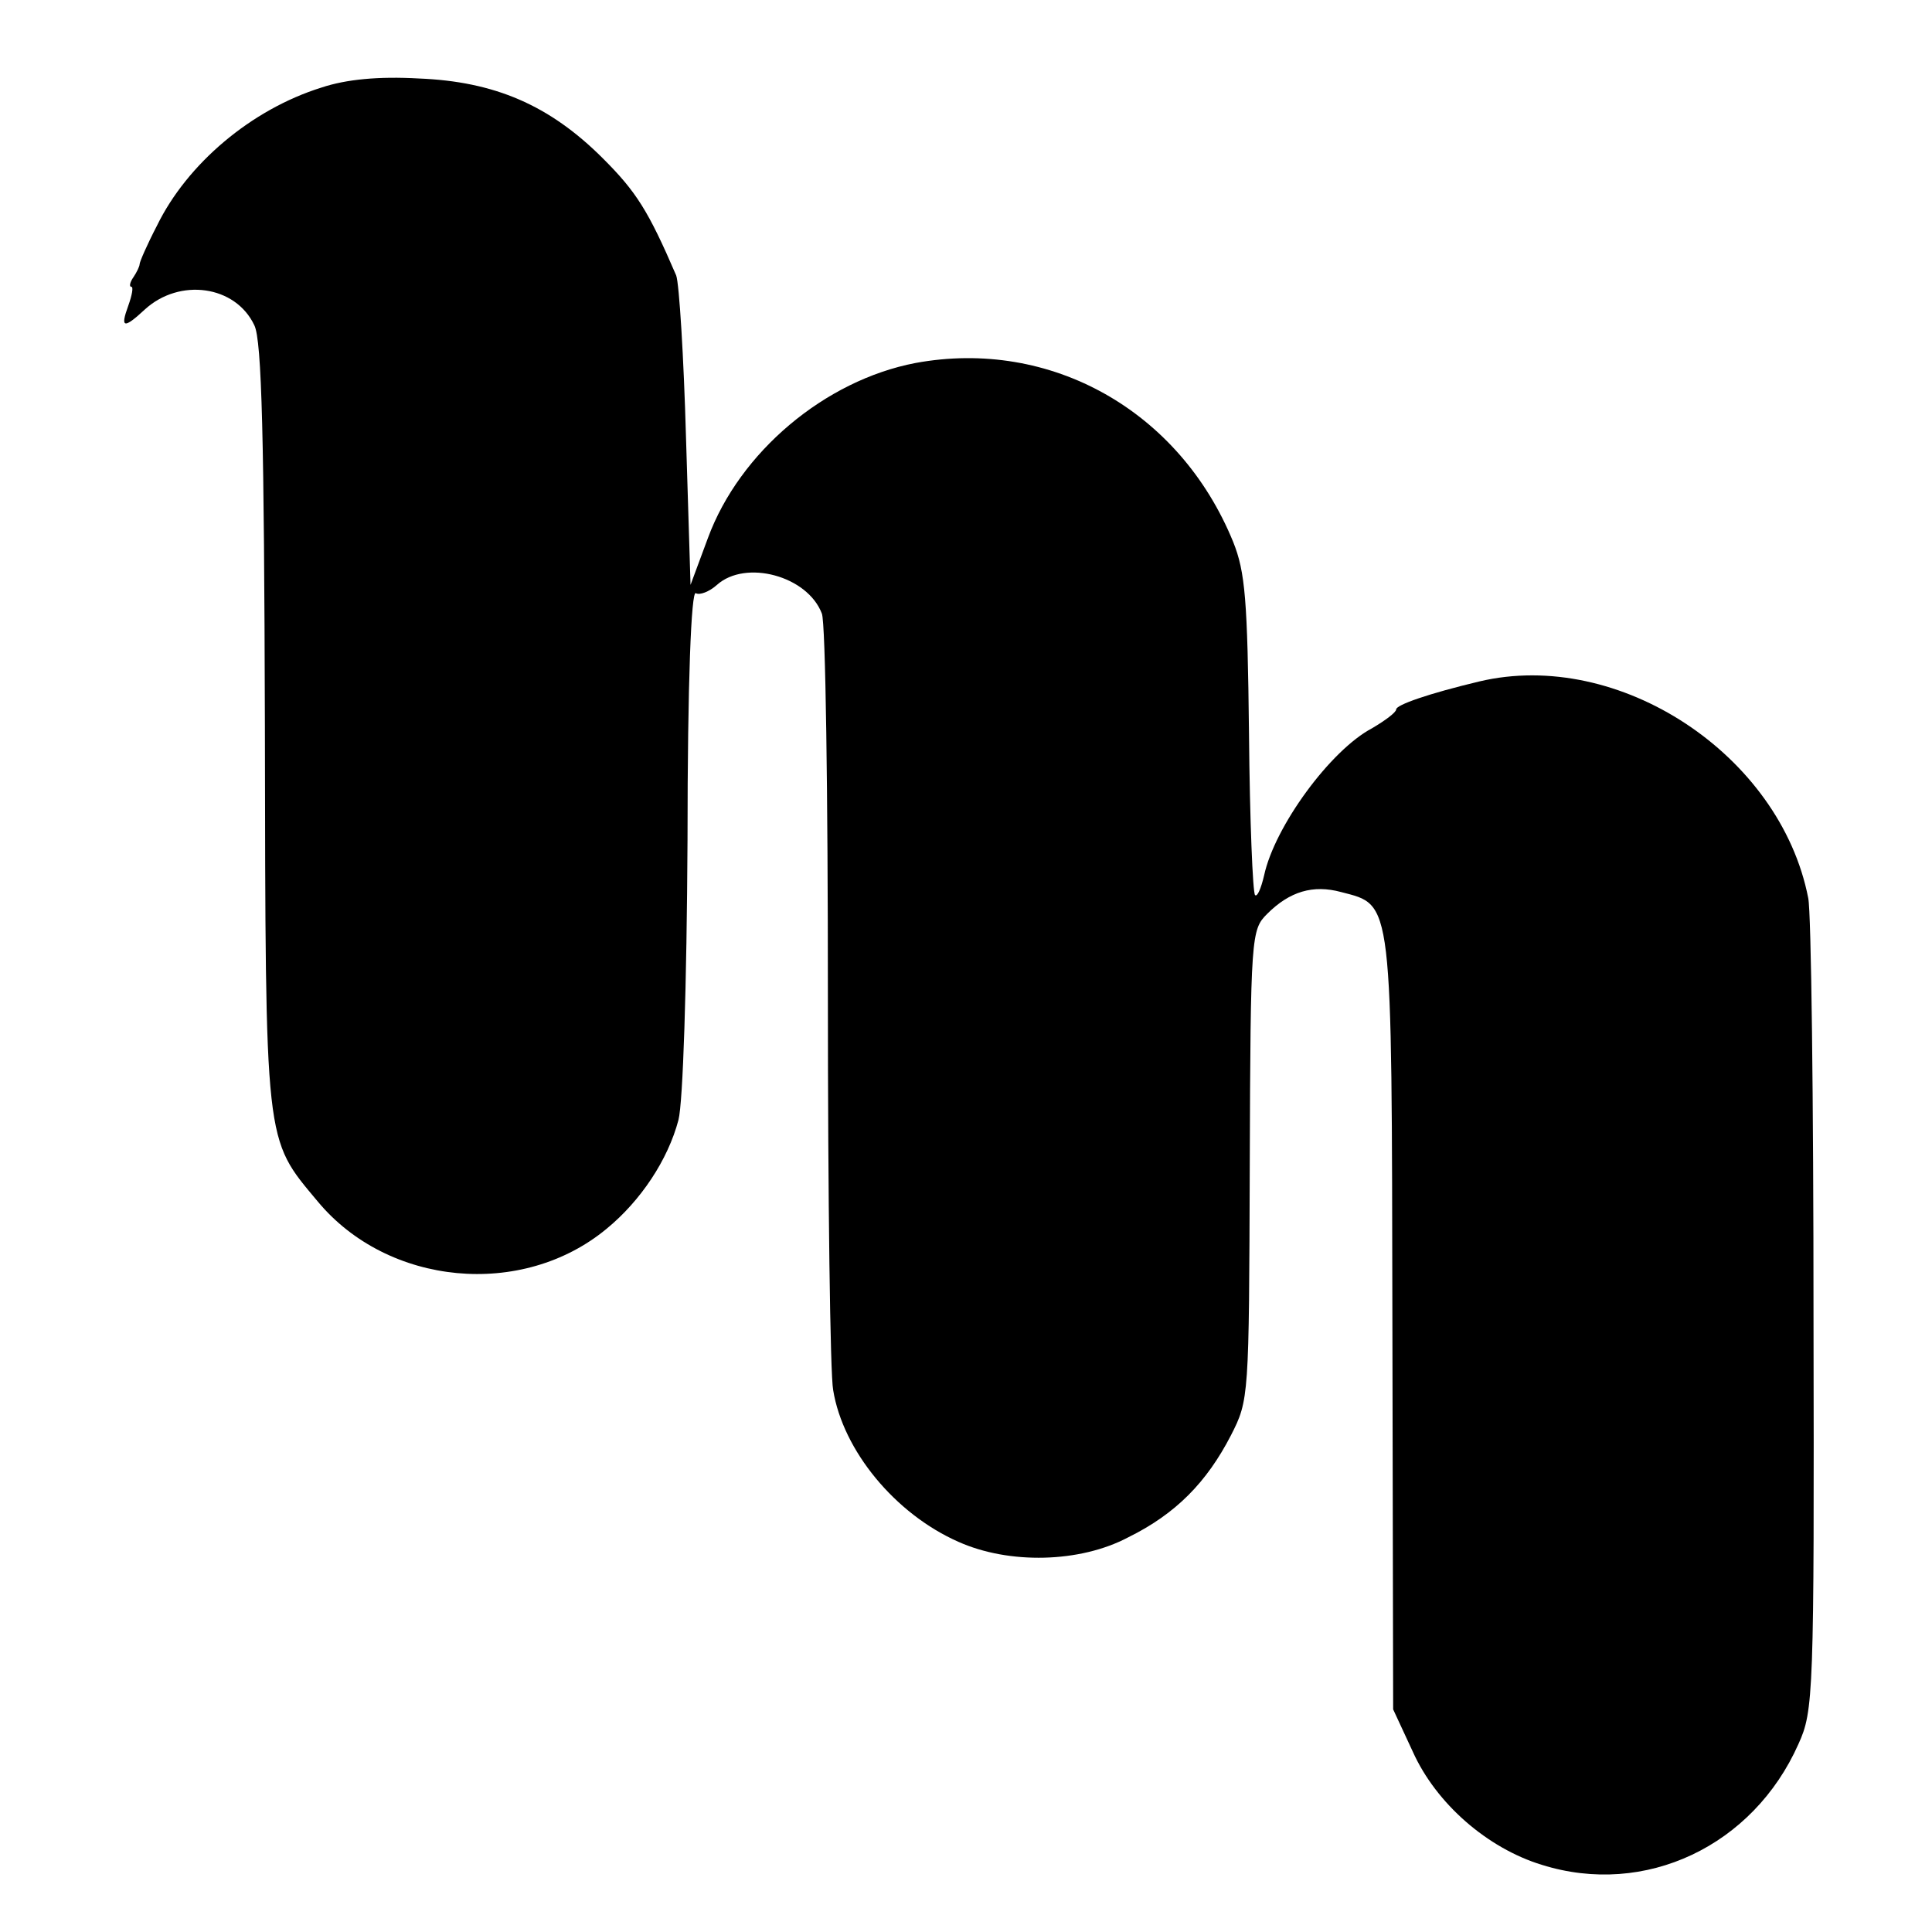 <?xml version="1.0" standalone="no"?>
<!DOCTYPE svg PUBLIC "-//W3C//DTD SVG 20010904//EN"
 "http://www.w3.org/TR/2001/REC-SVG-20010904/DTD/svg10.dtd">
<svg version="1.0" xmlns="http://www.w3.org/2000/svg"
 width="256pt" height="256pt" viewBox="0 0 256 256"
 preserveAspectRatio="xMidYMid meet">
<g transform="translate(0,256) scale(0.1,-0.1)"
fill="#000000" stroke="none">
<path d="M426 2444 c-93 -29 -178 -101 -218 -183 -13 -25 -23 -48 -23 -51 0
-3 -4 -11 -8 -17 -5 -7 -6 -13 -3 -13 3 0 1 -11 -4 -25 -11 -30 -6 -31 22 -5
46 42 120 32 145 -21 10 -20 13 -151 14 -530 1 -561 -1 -546 70 -631 93 -112
271 -129 383 -36 45 37 81 91 95 144 6 23 11 178 12 371 0 211 5 331 11 327 5
-3 18 2 28 11 38 34 120 12 139 -38 5 -12 8 -240 8 -507 0 -267 3 -502 7 -522
13 -80 82 -164 166 -201 67 -30 161 -28 225 6 63 31 104 73 136 135 24 47 24
50 25 358 1 305 2 312 23 333 30 30 61 39 98 29 69 -18 67 -4 68 -572 l1 -511
26 -56 c31 -69 99 -128 171 -150 137 -43 280 25 340 160 20 44 21 64 20 566 0
286 -3 536 -7 555 -37 190 -251 331 -436 287 -67 -16 -110 -31 -110 -37 0 -4
-15 -15 -32 -25 -55 -29 -129 -130 -143 -195 -4 -17 -9 -29 -12 -26 -3 3 -7
99 -8 213 -2 179 -5 215 -21 255 -71 174 -242 270 -421 237 -120 -23 -233
-118 -275 -232 l-23 -62 -6 195 c-3 107 -9 204 -13 215 -37 86 -53 111 -97
155 -71 71 -144 102 -244 106 -53 3 -96 -1 -129 -12z"/>
</g>
</svg>
